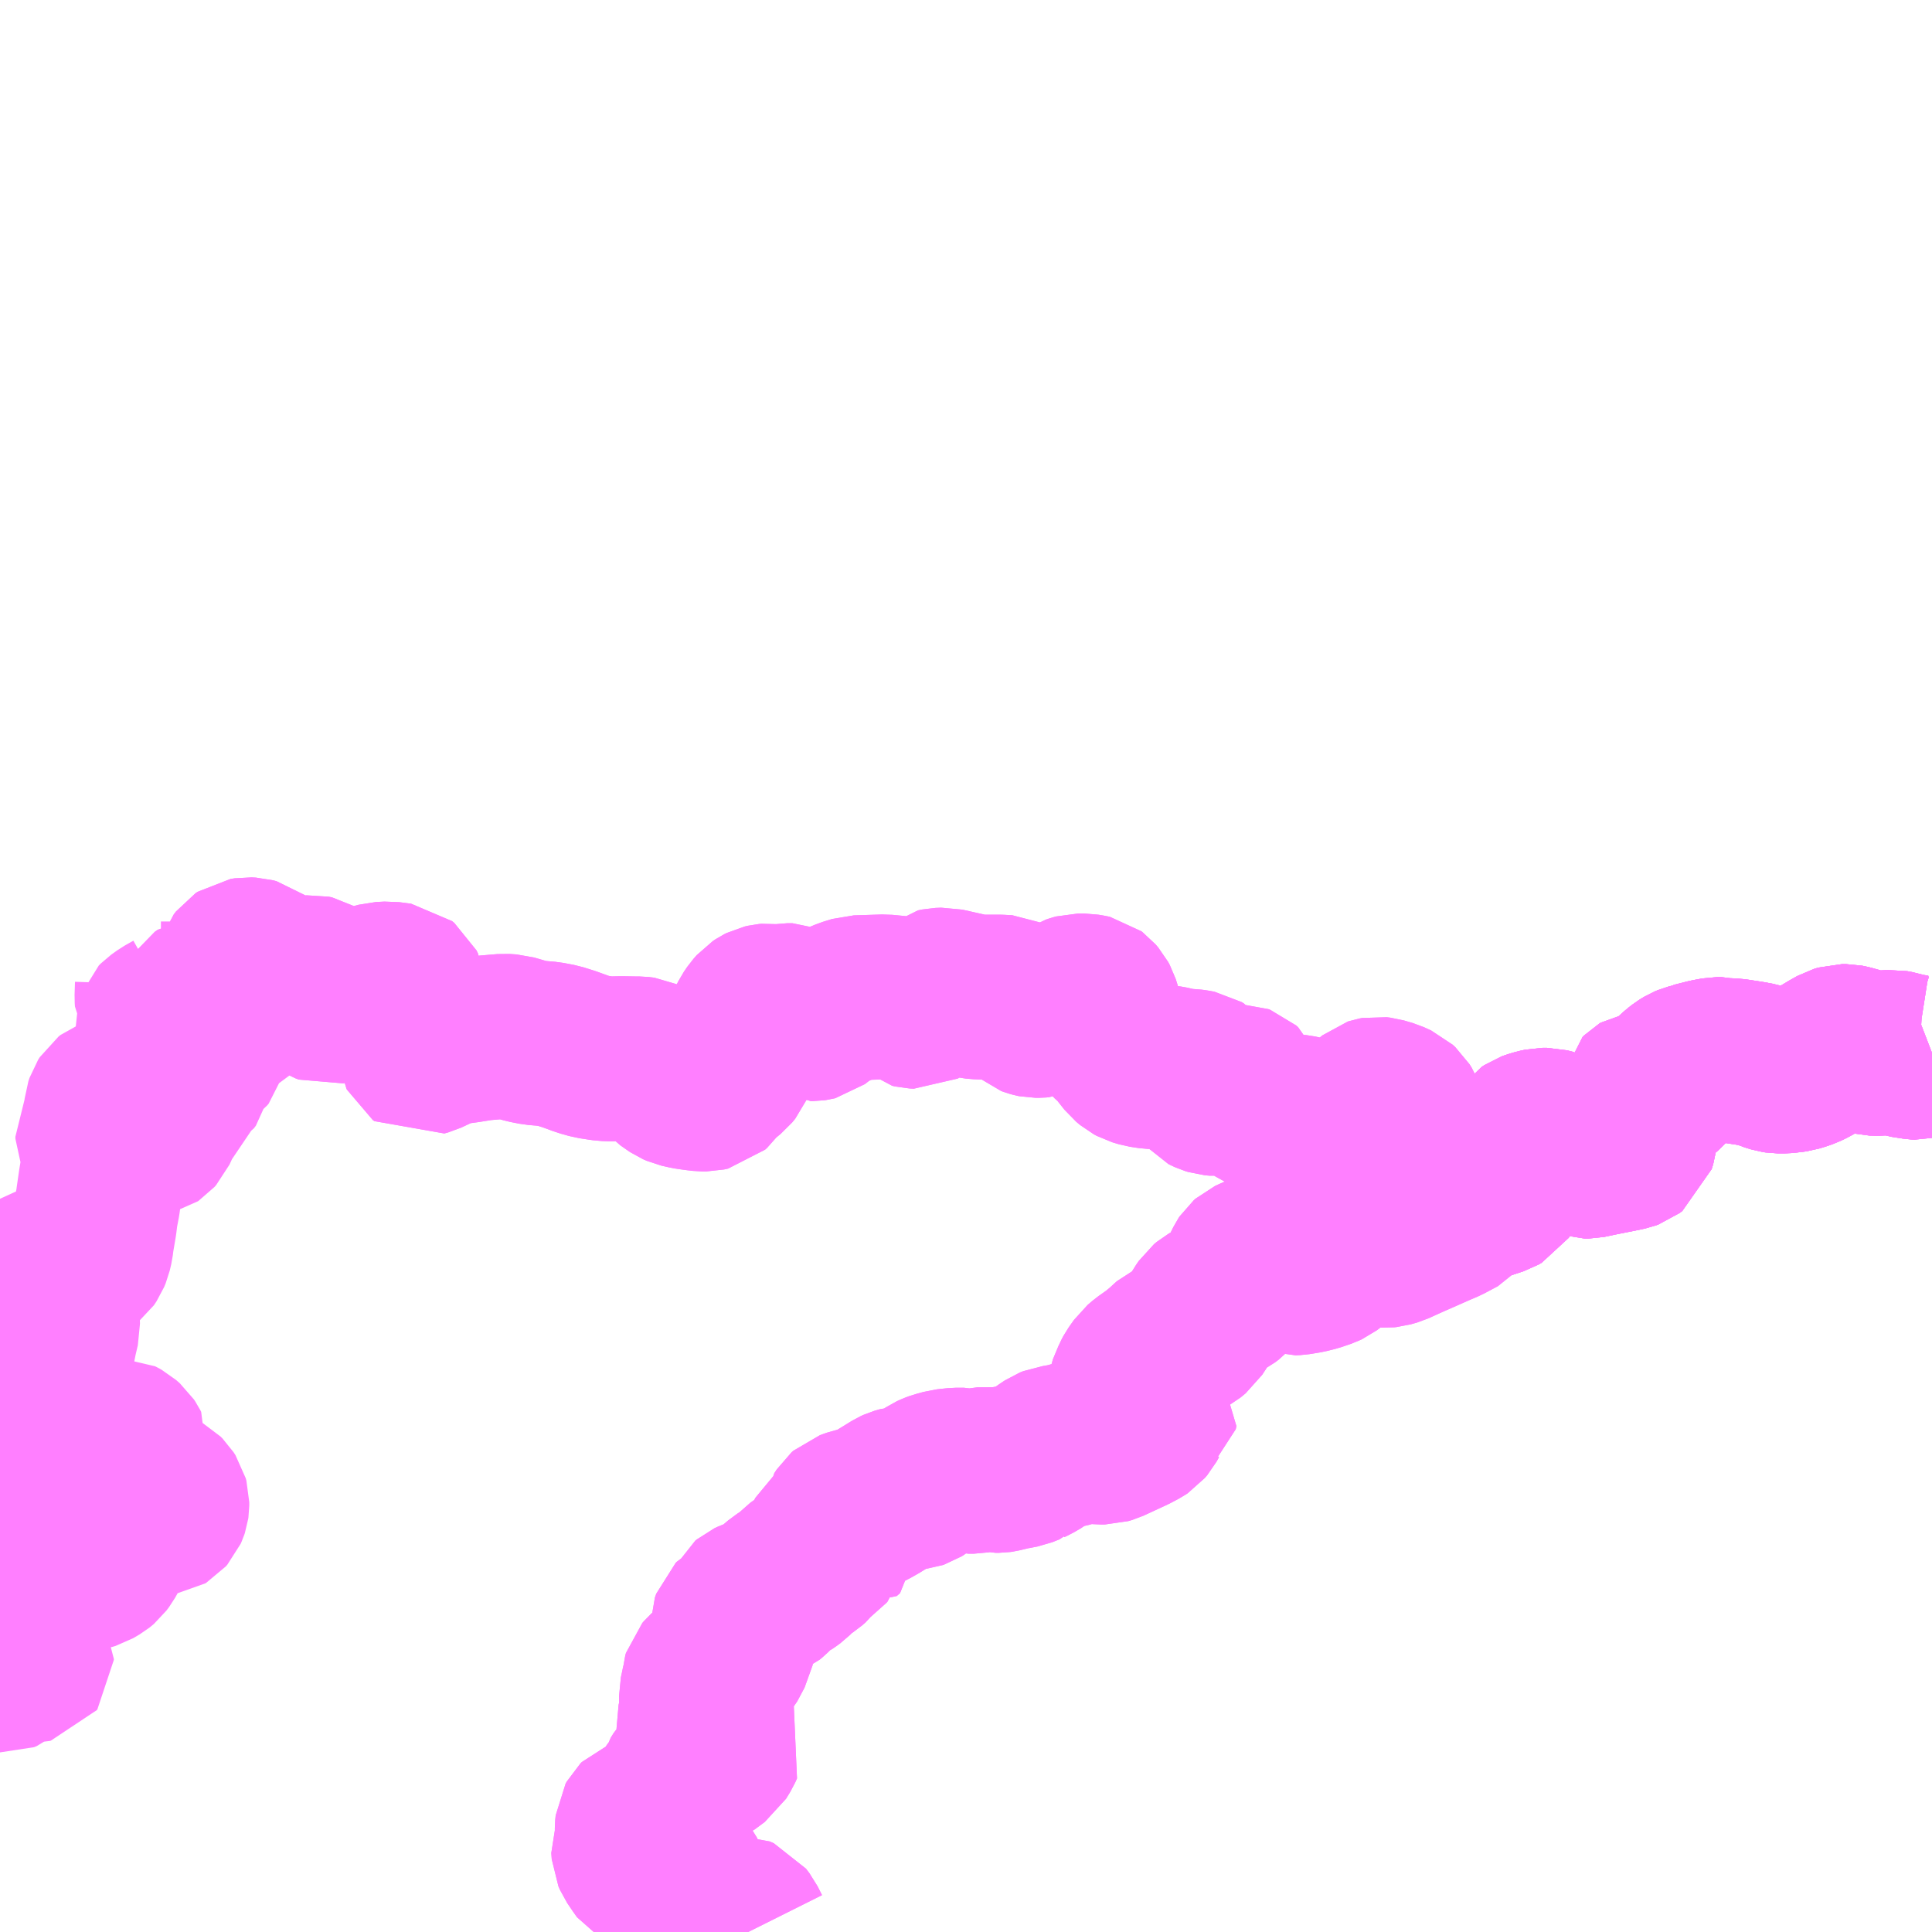 <?xml version="1.0" encoding="UTF-8"?>
<svg  xmlns="http://www.w3.org/2000/svg" xmlns:xlink="http://www.w3.org/1999/xlink" xmlns:go="http://purl.org/svgmap/profile" property="N07_001,N07_002,N07_003,N07_004,N07_005,N07_006,N07_007" viewBox="13877.93 -3506.836 8.789 8.789" go:dataArea="13877.9296875 -3506.8359375 8.7890625 8.7890625" >
<globalCoordinateSystem srsName="http://purl.org/crs/84" transform="matrix(100.0,0.0,0.0,-100.0,0.0,0.0)" />
<defs>
 <g id="p0" >
  <circle cx="0.0" cy="0.0" r="3" stroke="green" stroke-width="0.75" vector-effect="non-scaling-stroke" />
 </g>
</defs>
<g fill="none" fill-rule="evenodd" stroke="#FF00FF" stroke-width="0.75" opacity="0.5" vector-effect="non-scaling-stroke" stroke-linejoin="bevel" >
<path content="1,（株）中伊豆東海バス,戸田～三津（井田口経由）,1.0,1.0,1.0," xlink:title="1" d="M13877.93,-3499.235L13877.941,-3499.234L13877.953,-3499.239L13877.959,-3499.244L13877.963,-3499.247L13877.972,-3499.263L13877.972,-3499.264L13877.977,-3499.278L13877.982,-3499.28L13878.018,-3499.282L13878.03,-3499.28L13878.05,-3499.28L13878.058,-3499.28L13878.066,-3499.28L13878.07,-3499.281L13878.073,-3499.285L13878.073,-3499.289L13878.068,-3499.298L13878.033,-3499.336L13878.004,-3499.373L13877.998,-3499.384L13877.997,-3499.388L13877.997,-3499.395L13877.992,-3499.427L13877.99,-3499.431L13877.976,-3499.445L13877.961,-3499.463L13877.932,-3499.511L13877.93,-3499.515M13877.93,-3499.616L13877.94,-3499.625L13877.955,-3499.632L13877.976,-3499.637L13878.013,-3499.637L13878.046,-3499.632L13878.072,-3499.632L13878.082,-3499.636L13878.093,-3499.641L13878.098,-3499.645L13878.113,-3499.668L13878.123,-3499.68L13878.141,-3499.694L13878.156,-3499.703L13878.173,-3499.71L13878.187,-3499.713L13878.214,-3499.713L13878.252,-3499.707L13878.255,-3499.706L13878.292,-3499.701L13878.32,-3499.701L13878.333,-3499.703L13878.346,-3499.707L13878.375,-3499.724L13878.38,-3499.728L13878.387,-3499.734L13878.399,-3499.75L13878.409,-3499.768L13878.422,-3499.796L13878.431,-3499.809L13878.55,-3499.94L13878.56,-3499.949L13878.576,-3499.951L13878.656,-3499.952L13878.67,-3499.954L13878.675,-3499.957L13878.682,-3499.965L13878.686,-3499.974L13878.688,-3499.98L13878.689,-3499.987L13878.689,-3500.002L13878.686,-3500.013L13878.677,-3500.027L13878.668,-3500.036L13878.65,-3500.046L13878.632,-3500.053L13878.509,-3500.091L13878.483,-3500.101L13878.476,-3500.106L13878.474,-3500.106L13878.472,-3500.113L13878.469,-3500.129L13878.469,-3500.176L13878.472,-3500.186L13878.478,-3500.195L13878.5,-3500.219L13878.507,-3500.231L13878.51,-3500.245L13878.506,-3500.253L13878.5,-3500.262L13878.483,-3500.277L13878.474,-3500.282L13878.468,-3500.285L13878.45,-3500.285L13878.44,-3500.281L13878.426,-3500.273L13878.4,-3500.247L13878.312,-3500.154L13878.303,-3500.147L13878.293,-3500.141L13878.284,-3500.139L13878.261,-3500.139L13878.25,-3500.141L13878.208,-3500.156L13878.19,-3500.165L13878.17,-3500.179L13878.152,-3500.199L13878.138,-3500.218L13878.124,-3500.246L13878.116,-3500.277L13878.114,-3500.298L13878.114,-3500.33L13878.113,-3500.376L13878.112,-3500.386L13878.111,-3500.401L13878.088,-3500.488L13878.087,-3500.503L13878.091,-3500.513L13878.1,-3500.527L13878.121,-3500.553L13878.136,-3500.574L13878.141,-3500.586L13878.149,-3500.611L13878.17,-3500.7L13878.18,-3500.751L13878.192,-3500.802L13878.191,-3500.832L13878.189,-3500.84L13878.183,-3500.852L13878.169,-3500.865L13878.157,-3500.87L13878.148,-3500.873L13878.06,-3500.876L13878.055,-3500.876L13878.046,-3500.878L13878.024,-3500.891L13878.017,-3500.899L13878.015,-3500.913L13878.016,-3500.923L13878.022,-3500.938L13878.039,-3500.967L13878.087,-3501.04L13878.095,-3501.05L13878.105,-3501.057L13878.117,-3501.06L13878.213,-3501.065L13878.221,-3501.066L13878.242,-3501.07L13878.261,-3501.074L13878.279,-3501.081L13878.301,-3501.093L13878.318,-3501.106L13878.33,-3501.124L13878.337,-3501.141L13878.344,-3501.171L13878.347,-3501.196L13878.36,-3501.273L13878.365,-3501.314L13878.375,-3501.366L13878.378,-3501.388L13878.388,-3501.457L13878.396,-3501.506L13878.41,-3501.588L13878.41,-3501.602L13878.403,-3501.615L13878.386,-3501.635L13878.38,-3501.645L13878.375,-3501.656L13878.375,-3501.665L13878.385,-3501.684L13878.403,-3501.707L13878.407,-3501.718L13878.411,-3501.761L13878.415,-3501.799L13878.42,-3501.814L13878.427,-3501.825L13878.436,-3501.832L13878.444,-3501.835L13878.453,-3501.834L13878.488,-3501.832L13878.509,-3501.828L13878.514,-3501.824L13878.52,-3501.817L13878.525,-3501.785L13878.529,-3501.732L13878.536,-3501.708L13878.541,-3501.699L13878.551,-3501.689L13878.559,-3501.686L13878.57,-3501.684L13878.592,-3501.681L13878.61,-3501.68L13878.622,-3501.683L13878.625,-3501.685L13878.633,-3501.694L13878.644,-3501.718L13878.655,-3501.747L13878.659,-3501.756L13878.666,-3501.767L13878.669,-3501.77L13878.689,-3501.781L13878.708,-3501.795L13878.713,-3501.799L13878.716,-3501.809L13878.716,-3501.842L13878.713,-3501.876L13878.716,-3501.89L13878.72,-3501.896L13878.732,-3501.901L13878.759,-3501.913L13878.785,-3501.928L13878.794,-3501.94L13878.798,-3501.959L13878.799,-3502.014L13878.8,-3502.018L13878.804,-3502.025L13878.816,-3502.035L13878.828,-3502.039L13878.837,-3502.042L13878.85,-3502.046L13878.858,-3502.05L13878.863,-3502.054L13878.87,-3502.062L13878.872,-3502.071L13878.87,-3502.103L13878.872,-3502.115L13878.878,-3502.129L13878.9,-3502.162L13878.911,-3502.177L13878.928,-3502.19L13878.954,-3502.2L13878.964,-3502.203L13878.998,-3502.222L13879.023,-3502.246L13879.046,-3502.266L13879.049,-3502.272L13879.049,-3502.281L13879.046,-3502.286L13879.043,-3502.289L13879.038,-3502.292L13879.032,-3502.291L13879.026,-3502.289L13879.015,-3502.281L13878.968,-3502.242L13878.956,-3502.236L13878.94,-3502.236L13878.917,-3502.238L13878.902,-3502.237L13878.891,-3502.233L13878.878,-3502.221L13878.87,-3502.208L13878.865,-3502.203L13878.857,-3502.199L13878.833,-3502.188L13878.821,-3502.179L13878.799,-3502.141L13878.792,-3502.134L13878.785,-3502.13L13878.773,-3502.124L13878.759,-3502.12L13878.736,-3502.109L13878.724,-3502.095L13878.713,-3502.078L13878.704,-3502.072L13878.697,-3502.069L13878.691,-3502.069L13878.685,-3502.071L13878.681,-3502.077L13878.686,-3502.098L13878.689,-3502.103L13878.707,-3502.123L13878.756,-3502.166L13878.785,-3502.196L13878.802,-3502.217L13878.81,-3502.233L13878.816,-3502.241L13878.833,-3502.266L13878.848,-3502.289L13878.861,-3502.298L13878.874,-3502.299L13878.897,-3502.303L13878.918,-3502.315L13878.951,-3502.345L13879.008,-3502.418L13879.018,-3502.448L13879.028,-3502.461L13879.037,-3502.467L13879.056,-3502.47L13879.076,-3502.469L13879.091,-3502.465L13879.125,-3502.439L13879.143,-3502.423L13879.169,-3502.407L13879.198,-3502.392L13879.227,-3502.386L13879.267,-3502.381L13879.3,-3502.383L13879.324,-3502.387L13879.352,-3502.389L13879.367,-3502.386L13879.375,-3502.381L13879.386,-3502.371L13879.397,-3502.357L13879.399,-3502.335L13879.397,-3502.318L13879.397,-3502.297L13879.397,-3502.29L13879.398,-3502.288L13879.4,-3502.285L13879.405,-3502.282L13879.421,-3502.276L13879.442,-3502.28L13879.482,-3502.294L13879.548,-3502.325L13879.6,-3502.342L13879.659,-3502.358L13879.698,-3502.36L13879.752,-3502.353L13879.762,-3502.345L13879.769,-3502.331L13879.769,-3502.301L13879.764,-3502.269L13879.761,-3502.245L13879.768,-3502.226L13879.8,-3502.212L13879.845,-3502.205L13879.859,-3502.194L13879.867,-3502.18L13879.866,-3502.136L13879.854,-3502.105L13879.849,-3502.09L13879.844,-3502.077L13879.841,-3502.058L13879.842,-3502.05L13879.844,-3502.046L13879.851,-3502.041L13879.869,-3502.046L13879.912,-3502.066L13879.95,-3502.085L13879.983,-3502.093L13880.056,-3502.103L13880.118,-3502.113L13880.224,-3502.122L13880.255,-3502.12L13880.324,-3502.1L13880.365,-3502.092L13880.424,-3502.087L13880.471,-3502.078L13880.519,-3502.063L13880.563,-3502.047L13880.578,-3502.041L13880.593,-3502.037L13880.621,-3502.029L13880.641,-3502.026L13880.66,-3502.023L13880.681,-3502.02L13880.709,-3502.019L13880.756,-3502.02L13880.817,-3502.019L13880.837,-3502.019L13880.862,-3502.016L13880.889,-3502.003L13880.896,-3501.999L13880.925,-3501.975L13880.957,-3501.944L13880.967,-3501.933L13880.997,-3501.912L13881.006,-3501.906L13881.022,-3501.899L13881.057,-3501.891L13881.077,-3501.888L13881.099,-3501.885L13881.125,-3501.882L13881.143,-3501.882L13881.161,-3501.886L13881.17,-3501.894L13881.186,-3501.917L13881.196,-3501.929L13881.244,-3501.968L13881.258,-3501.985L13881.265,-3502.002L13881.264,-3502.012L13881.264,-3502.043L13881.271,-3502.065L13881.276,-3502.076L13881.289,-3502.093L13881.3,-3502.104L13881.316,-3502.115L13881.329,-3502.13L13881.334,-3502.144L13881.339,-3502.161L13881.34,-3502.172L13881.343,-3502.188L13881.351,-3502.204L13881.366,-3502.226L13881.381,-3502.243L13881.393,-3502.251L13881.403,-3502.256L13881.416,-3502.259L13881.427,-3502.26L13881.456,-3502.256L13881.48,-3502.256L13881.511,-3502.261L13881.535,-3502.261L13881.549,-3502.255L13881.595,-3502.217L13881.611,-3502.206L13881.615,-3502.204L13881.618,-3502.202L13881.628,-3502.202L13881.635,-3502.203L13881.639,-3502.204L13881.643,-3502.207L13881.676,-3502.233L13881.707,-3502.252L13881.784,-3502.284L13881.826,-3502.297L13881.954,-3502.301L13882.026,-3502.294L13882.045,-3502.288L13882.073,-3502.262L13882.086,-3502.259L13882.106,-3502.258L13882.126,-3502.269L13882.143,-3502.28L13882.162,-3502.311L13882.18,-3502.327L13882.2,-3502.331L13882.226,-3502.332L13882.355,-3502.303L13882.391,-3502.3L13882.477,-3502.3L13882.515,-3502.298L13882.566,-3502.273L13882.587,-3502.254L13882.609,-3502.23L13882.616,-3502.224L13882.624,-3502.221L13882.635,-3502.218L13882.64,-3502.217L13882.657,-3502.217L13882.669,-3502.218L13882.674,-3502.22L13882.687,-3502.224L13882.714,-3502.238L13882.807,-3502.297L13882.822,-3502.302L13882.833,-3502.305L13882.835,-3502.305L13882.865,-3502.305L13882.889,-3502.301L13882.898,-3502.299L13882.902,-3502.296L13882.914,-3502.282L13882.921,-3502.269L13882.929,-3502.244L13882.934,-3502.222L13882.942,-3502.19L13882.945,-3502.185L13882.952,-3502.17L13882.962,-3502.145L13882.97,-3502.13L13882.98,-3502.117L13883.015,-3502.085L13883.027,-3502.072L13883.039,-3502.055L13883.066,-3502.021L13883.084,-3502.006L13883.097,-3501.999L13883.127,-3501.99L13883.166,-3501.984L13883.194,-3501.983L13883.236,-3501.979L13883.264,-3501.974L13883.293,-3501.966L13883.311,-3501.963L13883.348,-3501.962L13883.364,-3501.96L13883.385,-3501.956L13883.395,-3501.95L13883.398,-3501.946L13883.404,-3501.933L13883.404,-3501.895L13883.408,-3501.882L13883.413,-3501.876L13883.421,-3501.872L13883.432,-3501.867L13883.445,-3501.863L13883.467,-3501.861L13883.486,-3501.863L13883.514,-3501.871L13883.542,-3501.883L13883.562,-3501.894L13883.569,-3501.894L13883.577,-3501.891L13883.586,-3501.883L13883.592,-3501.868L13883.595,-3501.859L13883.601,-3501.851L13883.625,-3501.827L13883.654,-3501.805L13883.67,-3501.794L13883.684,-3501.788L13883.731,-3501.773L13883.75,-3501.767L13883.774,-3501.761L13883.816,-3501.756L13883.835,-3501.754L13883.863,-3501.748L13883.884,-3501.744L13883.919,-3501.731L13883.95,-3501.724L13883.964,-3501.721L13883.996,-3501.721L13884.013,-3501.724L13884.031,-3501.729L13884.059,-3501.742L13884.092,-3501.765L13884.12,-3501.785L13884.17,-3501.825L13884.18,-3501.833L13884.183,-3501.834L13884.194,-3501.836L13884.211,-3501.834L13884.252,-3501.822L13884.285,-3501.807L13884.297,-3501.796L13884.307,-3501.78L13884.312,-3501.767L13884.319,-3501.741L13884.327,-3501.707L13884.328,-3501.698L13884.329,-3501.69L13884.333,-3501.664L13884.342,-3501.63L13884.346,-3501.615L13884.35,-3501.607L13884.359,-3501.588L13884.376,-3501.559L13884.388,-3501.541L13884.397,-3501.525L13884.404,-3501.51L13884.411,-3501.493L13884.414,-3501.479L13884.417,-3501.466L13884.419,-3501.442L13884.422,-3501.427L13884.422,-3501.42L13884.428,-3501.418L13884.432,-3501.417L13884.452,-3501.414L13884.491,-3501.405L13884.511,-3501.4L13884.525,-3501.394L13884.541,-3501.387L13884.56,-3501.38L13884.583,-3501.37L13884.597,-3501.369L13884.616,-3501.369L13884.62,-3501.369L13884.628,-3501.371L13884.743,-3501.409L13884.757,-3501.417L13884.77,-3501.436L13884.781,-3501.476L13884.795,-3501.523L13884.801,-3501.561L13884.801,-3501.578L13884.802,-3501.586L13884.809,-3501.594L13884.819,-3501.602L13884.851,-3501.636L13884.866,-3501.653L13884.878,-3501.67L13884.89,-3501.678L13884.901,-3501.682L13884.914,-3501.686L13884.924,-3501.689L13884.947,-3501.694L13884.968,-3501.694L13884.992,-3501.688L13885.014,-3501.677L13885.04,-3501.66L13885.052,-3501.651L13885.075,-3501.635L13885.114,-3501.6L13885.134,-3501.582L13885.14,-3501.577L13885.143,-3501.576L13885.146,-3501.576L13885.15,-3501.576L13885.207,-3501.588L13885.257,-3501.598L13885.278,-3501.602L13885.312,-3501.609L13885.335,-3501.614L13885.346,-3501.618L13885.358,-3501.627L13885.365,-3501.65L13885.367,-3501.666L13885.37,-3501.693L13885.371,-3501.758L13885.375,-3501.774L13885.389,-3501.802L13885.393,-3501.841L13885.395,-3501.854L13885.4,-3501.859L13885.405,-3501.862L13885.471,-3501.872L13885.487,-3501.877L13885.496,-3501.882L13885.507,-3501.891L13885.541,-3501.931L13885.567,-3501.955L13885.585,-3501.969L13885.593,-3501.974L13885.603,-3501.98L13885.615,-3501.985L13885.634,-3501.99L13885.636,-3501.992L13885.644,-3501.994L13885.699,-3502.008L13885.742,-3502.016L13885.76,-3502.016L13885.764,-3502.015L13885.766,-3502.012L13885.816,-3502.01L13885.888,-3501.999L13885.926,-3501.992L13885.965,-3501.98L13885.973,-3501.976L13885.983,-3501.973L13886.006,-3501.966L13886.019,-3501.964L13886.047,-3501.964L13886.057,-3501.965L13886.073,-3501.967L13886.076,-3501.967L13886.097,-3501.97L13886.123,-3501.978L13886.143,-3501.985L13886.168,-3501.997L13886.258,-3502.051L13886.29,-3502.069L13886.31,-3502.075L13886.319,-3502.075L13886.328,-3502.075L13886.343,-3502.072L13886.393,-3502.058L13886.407,-3502.053L13886.436,-3502.047L13886.444,-3502.045L13886.484,-3502.044L13886.508,-3502.047L13886.539,-3502.049L13886.561,-3502.045L13886.593,-3502.035L13886.644,-3502.027L13886.661,-3502.026L13886.68,-3502.031L13886.719,-3502.046"/>
<path content="1,（株）中伊豆東海バス,戸田～三津（真城峠経由）,1.5,1.5,1.5," xlink:title="1" d="M13881.334,-3498.047L13881.314,-3498.087L13881.298,-3498.108L13881.28,-3498.116L13881.261,-3498.115L13881.244,-3498.106L13881.228,-3498.092L13881.182,-3498.058L13881.173,-3498.053L13881.155,-3498.056L13881.127,-3498.064L13881.039,-3498.092L13881.021,-3498.1L13881.013,-3498.108L13881.012,-3498.109L13881.009,-3498.119L13881.01,-3498.139L13881.014,-3498.172L13881.015,-3498.228L13881.025,-3498.264L13881.038,-3498.296L13881.039,-3498.306L13881.033,-3498.319L13881.025,-3498.329L13881.013,-3498.337L13880.993,-3498.348L13880.984,-3498.351L13880.969,-3498.352L13880.953,-3498.346L13880.912,-3498.325L13880.888,-3498.32L13880.874,-3498.324L13880.861,-3498.331L13880.844,-3498.355L13880.821,-3498.389L13880.814,-3498.405L13880.812,-3498.433L13880.816,-3498.443L13880.818,-3498.446L13880.829,-3498.471L13880.829,-3498.52L13880.831,-3498.54L13880.836,-3498.549L13880.842,-3498.555L13880.85,-3498.558L13880.859,-3498.559L13880.869,-3498.557L13880.88,-3498.552L13880.892,-3498.55L13880.902,-3498.55L13880.912,-3498.55L13880.92,-3498.554L13880.925,-3498.562L13880.945,-3498.611L13880.958,-3498.632L13880.984,-3498.661L13880.994,-3498.674L13881.007,-3498.696L13881.014,-3498.708L13881.023,-3498.726L13881.026,-3498.729L13881.027,-3498.733L13881.04,-3498.754L13881.05,-3498.765L13881.064,-3498.776L13881.072,-3498.781L13881.099,-3498.796L13881.103,-3498.798L13881.14,-3498.815L13881.186,-3498.849L13881.205,-3498.88L13881.213,-3498.898L13881.208,-3498.907L13881.202,-3498.912L13881.195,-3498.913L13881.185,-3498.914L13881.178,-3498.906L13881.171,-3498.895L13881.149,-3498.856L13881.134,-3498.847L13881.115,-3498.846L13881.106,-3498.855L13881.105,-3498.865L13881.11,-3498.872L13881.138,-3498.899L13881.144,-3498.921L13881.138,-3498.945L13881.11,-3498.977L13881.109,-3498.994L13881.114,-3499.015L13881.121,-3499.044L13881.122,-3499.075L13881.121,-3499.126L13881.126,-3499.149L13881.133,-3499.183L13881.134,-3499.199L13881.137,-3499.209L13881.143,-3499.216L13881.152,-3499.224L13881.194,-3499.253L13881.22,-3499.266L13881.226,-3499.273L13881.259,-3499.335L13881.267,-3499.374L13881.269,-3499.382L13881.263,-3499.437L13881.263,-3499.444L13881.269,-3499.461L13881.274,-3499.466L13881.285,-3499.472L13881.306,-3499.481L13881.312,-3499.484L13881.321,-3499.495L13881.326,-3499.51L13881.327,-3499.527L13881.333,-3499.539L13881.339,-3499.544L13881.354,-3499.551L13881.403,-3499.568L13881.421,-3499.576L13881.432,-3499.585L13881.452,-3499.605L13881.486,-3499.634L13881.497,-3499.641L13881.507,-3499.646L13881.516,-3499.652L13881.531,-3499.663L13881.539,-3499.671L13881.559,-3499.693L13881.579,-3499.707L13881.605,-3499.724L13881.621,-3499.738L13881.635,-3499.757L13881.643,-3499.764L13881.675,-3499.785L13881.68,-3499.791L13881.689,-3499.83L13881.698,-3499.847L13881.713,-3499.859L13881.726,-3499.863L13881.748,-3499.864L13881.764,-3499.859L13881.779,-3499.872L13881.778,-3499.883L13881.769,-3499.903L13881.766,-3499.914L13881.767,-3499.93L13881.778,-3499.947L13881.786,-3499.954L13881.817,-3499.965L13881.836,-3499.969L13881.87,-3499.976L13881.889,-3499.985L13881.919,-3500.002L13881.968,-3500.032L13882.002,-3500.053L13882.013,-3500.058L13882.037,-3500.065L13882.053,-3500.066L13882.092,-3500.071L13882.1,-3500.072L13882.106,-3500.074L13882.114,-3500.079L13882.134,-3500.095L13882.155,-3500.113L13882.167,-3500.121L13882.18,-3500.127L13882.196,-3500.133L13882.212,-3500.137L13882.233,-3500.143L13882.28,-3500.148L13882.314,-3500.148L13882.336,-3500.143L13882.36,-3500.143L13882.387,-3500.148L13882.425,-3500.153L13882.442,-3500.151L13882.459,-3500.147L13882.474,-3500.147L13882.481,-3500.148L13882.535,-3500.161L13882.543,-3500.162L13882.579,-3500.169L13882.612,-3500.182L13882.613,-3500.183L13882.628,-3500.19L13882.659,-3500.208L13882.682,-3500.226L13882.709,-3500.244L13882.724,-3500.25L13882.739,-3500.252L13882.782,-3500.26L13882.814,-3500.269L13882.845,-3500.277L13882.859,-3500.279L13882.9,-3500.279L13882.935,-3500.276L13882.957,-3500.276L13882.974,-3500.281L13883.08,-3500.33L13883.116,-3500.349L13883.125,-3500.355L13883.136,-3500.368L13883.147,-3500.388L13883.17,-3500.402L13883.185,-3500.413L13883.188,-3500.427L13883.18,-3500.435L13883.164,-3500.438L13883.146,-3500.435L13883.118,-3500.428L13883.103,-3500.427L13883.089,-3500.432L13883.068,-3500.445L13883.059,-3500.461L13883.066,-3500.508L13883.091,-3500.568L13883.098,-3500.581L13883.122,-3500.615L13883.143,-3500.633L13883.191,-3500.667L13883.227,-3500.697L13883.252,-3500.72L13883.262,-3500.729L13883.271,-3500.733L13883.335,-3500.768L13883.358,-3500.787L13883.377,-3500.816L13883.407,-3500.869L13883.42,-3500.888L13883.432,-3500.898L13883.467,-3500.918L13883.505,-3500.938L13883.521,-3500.95L13883.534,-3500.964L13883.538,-3500.969L13883.542,-3500.974L13883.573,-3501.026L13883.579,-3501.037L13883.604,-3501.088L13883.608,-3501.094L13883.616,-3501.101L13883.631,-3501.108L13883.647,-3501.115L13883.66,-3501.119L13883.715,-3501.128L13883.749,-3501.131L13883.779,-3501.13L13883.79,-3501.128L13883.797,-3501.12L13883.8,-3501.103L13883.799,-3501.093L13883.792,-3501.074L13883.791,-3501.062L13883.793,-3501.058L13883.796,-3501.053L13883.8,-3501.047L13883.806,-3501.045L13883.827,-3501.046L13883.846,-3501.049L13883.876,-3501.054L13883.912,-3501.063L13883.953,-3501.077L13883.968,-3501.084L13883.98,-3501.093L13884.015,-3501.123L13884.024,-3501.128L13884.051,-3501.141L13884.057,-3501.143L13884.078,-3501.151L13884.104,-3501.16L13884.146,-3501.172L13884.163,-3501.177L13884.176,-3501.177L13884.182,-3501.174L13884.235,-3501.171L13884.245,-3501.172L13884.273,-3501.18L13884.308,-3501.196L13884.348,-3501.214L13884.387,-3501.231L13884.466,-3501.266L13884.506,-3501.283L13884.568,-3501.316L13884.603,-3501.357L13884.616,-3501.369L13884.62,-3501.369L13884.628,-3501.371L13884.743,-3501.409L13884.757,-3501.417L13884.77,-3501.436L13884.781,-3501.476L13884.795,-3501.523L13884.801,-3501.561L13884.801,-3501.578L13884.802,-3501.586L13884.809,-3501.594L13884.819,-3501.602L13884.851,-3501.636L13884.866,-3501.653L13884.878,-3501.67L13884.89,-3501.678L13884.901,-3501.682L13884.914,-3501.686L13884.924,-3501.689L13884.947,-3501.694L13884.968,-3501.694L13884.992,-3501.688L13885.014,-3501.677L13885.04,-3501.66L13885.052,-3501.651L13885.075,-3501.635L13885.114,-3501.6L13885.134,-3501.582L13885.14,-3501.577L13885.143,-3501.576L13885.146,-3501.576L13885.15,-3501.576L13885.207,-3501.588L13885.257,-3501.598L13885.278,-3501.602L13885.312,-3501.609L13885.335,-3501.614L13885.346,-3501.618L13885.358,-3501.627L13885.365,-3501.65L13885.367,-3501.666L13885.37,-3501.693L13885.371,-3501.758L13885.375,-3501.774L13885.389,-3501.802L13885.393,-3501.841L13885.395,-3501.854L13885.4,-3501.859L13885.405,-3501.862L13885.471,-3501.872L13885.487,-3501.877L13885.496,-3501.882L13885.507,-3501.891L13885.541,-3501.931L13885.567,-3501.955L13885.585,-3501.969L13885.593,-3501.974L13885.603,-3501.98L13885.615,-3501.985L13885.634,-3501.99L13885.636,-3501.992L13885.644,-3501.994L13885.699,-3502.008L13885.742,-3502.016L13885.76,-3502.016L13885.764,-3502.015L13885.766,-3502.012L13885.816,-3502.01L13885.888,-3501.999L13885.926,-3501.992L13885.965,-3501.98L13885.973,-3501.976L13885.983,-3501.973L13886.006,-3501.966L13886.019,-3501.964L13886.047,-3501.964L13886.057,-3501.965L13886.073,-3501.967L13886.076,-3501.967L13886.097,-3501.97L13886.123,-3501.978L13886.143,-3501.985L13886.168,-3501.997L13886.258,-3502.051L13886.29,-3502.069L13886.31,-3502.075L13886.319,-3502.075L13886.328,-3502.075L13886.343,-3502.072L13886.393,-3502.058L13886.407,-3502.053L13886.436,-3502.047L13886.444,-3502.045L13886.484,-3502.044L13886.508,-3502.047L13886.539,-3502.049L13886.561,-3502.045L13886.593,-3502.035L13886.644,-3502.027L13886.661,-3502.026L13886.68,-3502.031L13886.719,-3502.046"/>
<path content="1,（株）沼津登山東海バス,沼津～大瀬岬,2.0,2.0,2.0," xlink:title="1" d="M13878.646,-3502.357L13878.644,-3502.298L13878.645,-3502.284L13878.651,-3502.274L13878.656,-3502.271L13878.662,-3502.269L13878.701,-3502.269L13878.722,-3502.267L13878.732,-3502.264L13878.738,-3502.258L13878.739,-3502.251L13878.734,-3502.242L13878.721,-3502.23L13878.682,-3502.208L13878.654,-3502.188L13878.645,-3502.179L13878.644,-3502.176L13878.645,-3502.167L13878.647,-3502.162L13878.652,-3502.158L13878.663,-3502.155L13878.674,-3502.155L13878.686,-3502.161L13878.744,-3502.193L13878.759,-3502.203L13878.779,-3502.215L13878.791,-3502.221L13878.81,-3502.233L13878.816,-3502.241L13878.833,-3502.266L13878.848,-3502.289L13878.861,-3502.298L13878.874,-3502.299L13878.897,-3502.303L13878.918,-3502.315L13878.951,-3502.345L13879.008,-3502.418L13879.018,-3502.448L13879.028,-3502.461L13879.037,-3502.467L13879.056,-3502.47L13879.076,-3502.469L13879.091,-3502.465L13879.125,-3502.439L13879.143,-3502.423L13879.169,-3502.407L13879.198,-3502.392L13879.227,-3502.386L13879.267,-3502.381L13879.3,-3502.383L13879.324,-3502.387L13879.352,-3502.389L13879.367,-3502.386L13879.375,-3502.381L13879.386,-3502.371L13879.397,-3502.357L13879.399,-3502.335L13879.397,-3502.318L13879.397,-3502.297L13879.397,-3502.29L13879.398,-3502.288L13879.4,-3502.285L13879.405,-3502.282L13879.421,-3502.276L13879.442,-3502.28L13879.482,-3502.294L13879.548,-3502.325L13879.6,-3502.342L13879.659,-3502.358L13879.698,-3502.36L13879.752,-3502.353L13879.762,-3502.345L13879.769,-3502.331L13879.769,-3502.301L13879.764,-3502.269L13879.761,-3502.245L13879.768,-3502.226L13879.8,-3502.212L13879.845,-3502.205L13879.859,-3502.194L13879.867,-3502.18L13879.866,-3502.136L13879.854,-3502.105L13879.849,-3502.09L13879.844,-3502.077L13879.841,-3502.058L13879.842,-3502.05L13879.844,-3502.046L13879.851,-3502.041L13879.869,-3502.046L13879.912,-3502.066L13879.95,-3502.085L13879.983,-3502.093L13880.056,-3502.103L13880.118,-3502.113L13880.224,-3502.122L13880.255,-3502.12L13880.324,-3502.1L13880.365,-3502.092L13880.424,-3502.087L13880.471,-3502.078L13880.519,-3502.063L13880.563,-3502.047L13880.578,-3502.041L13880.593,-3502.037L13880.621,-3502.029L13880.641,-3502.026L13880.66,-3502.023L13880.681,-3502.02L13880.709,-3502.019L13880.756,-3502.02L13880.817,-3502.019L13880.837,-3502.019L13880.862,-3502.016L13880.889,-3502.003L13880.896,-3501.999L13880.925,-3501.975L13880.957,-3501.944L13880.967,-3501.933L13880.997,-3501.912L13881.006,-3501.906L13881.022,-3501.899L13881.057,-3501.891L13881.077,-3501.888L13881.099,-3501.885L13881.125,-3501.882L13881.143,-3501.882L13881.161,-3501.886L13881.17,-3501.894L13881.186,-3501.917L13881.196,-3501.929L13881.244,-3501.968L13881.258,-3501.985L13881.265,-3502.002L13881.264,-3502.012L13881.264,-3502.043L13881.271,-3502.065L13881.276,-3502.076L13881.289,-3502.093L13881.3,-3502.104L13881.316,-3502.115L13881.329,-3502.13L13881.334,-3502.144L13881.339,-3502.161L13881.34,-3502.172L13881.343,-3502.188L13881.351,-3502.204L13881.366,-3502.226L13881.381,-3502.243L13881.393,-3502.251L13881.403,-3502.256L13881.416,-3502.259L13881.427,-3502.26L13881.456,-3502.256L13881.48,-3502.256L13881.511,-3502.261L13881.535,-3502.261L13881.549,-3502.255L13881.595,-3502.217L13881.611,-3502.206L13881.615,-3502.204L13881.618,-3502.202L13881.628,-3502.202L13881.635,-3502.203L13881.639,-3502.204L13881.643,-3502.207L13881.676,-3502.233L13881.707,-3502.252L13881.784,-3502.284L13881.826,-3502.297L13881.954,-3502.301L13882.026,-3502.294L13882.045,-3502.288L13882.073,-3502.262L13882.086,-3502.259L13882.106,-3502.258L13882.126,-3502.269L13882.143,-3502.28L13882.162,-3502.311L13882.18,-3502.327L13882.2,-3502.331L13882.226,-3502.332L13882.355,-3502.303L13882.391,-3502.3L13882.477,-3502.3L13882.515,-3502.298L13882.566,-3502.273L13882.587,-3502.254L13882.609,-3502.23L13882.616,-3502.224L13882.624,-3502.221L13882.635,-3502.218L13882.64,-3502.217L13882.657,-3502.217L13882.669,-3502.218L13882.674,-3502.22L13882.687,-3502.224L13882.714,-3502.238L13882.807,-3502.297L13882.822,-3502.302L13882.833,-3502.305L13882.835,-3502.305L13882.865,-3502.305L13882.889,-3502.301L13882.898,-3502.299L13882.902,-3502.296L13882.914,-3502.282L13882.921,-3502.269L13882.929,-3502.244L13882.934,-3502.222L13882.942,-3502.19L13882.945,-3502.185L13882.952,-3502.17L13882.962,-3502.145L13882.97,-3502.13L13882.98,-3502.117L13883.015,-3502.085L13883.027,-3502.072L13883.039,-3502.055L13883.066,-3502.021L13883.084,-3502.006L13883.097,-3501.999L13883.127,-3501.99L13883.166,-3501.984L13883.194,-3501.983L13883.236,-3501.979L13883.264,-3501.974L13883.293,-3501.966L13883.311,-3501.963L13883.348,-3501.962L13883.364,-3501.96L13883.385,-3501.956L13883.395,-3501.95L13883.398,-3501.946L13883.404,-3501.933L13883.404,-3501.895L13883.408,-3501.882L13883.413,-3501.876L13883.421,-3501.872L13883.432,-3501.867L13883.445,-3501.863L13883.467,-3501.861L13883.486,-3501.863L13883.514,-3501.871L13883.542,-3501.883L13883.562,-3501.894L13883.569,-3501.894L13883.577,-3501.891L13883.586,-3501.883L13883.592,-3501.868L13883.595,-3501.859L13883.601,-3501.851L13883.625,-3501.827L13883.654,-3501.805L13883.67,-3501.794L13883.684,-3501.788L13883.731,-3501.773L13883.75,-3501.767L13883.774,-3501.761L13883.816,-3501.756L13883.835,-3501.754L13883.863,-3501.748L13883.884,-3501.744L13883.919,-3501.731L13883.95,-3501.724L13883.964,-3501.721L13883.996,-3501.721L13884.013,-3501.724L13884.031,-3501.729L13884.059,-3501.742L13884.092,-3501.765L13884.12,-3501.785L13884.17,-3501.825L13884.18,-3501.833L13884.183,-3501.834L13884.194,-3501.836L13884.211,-3501.834L13884.252,-3501.822L13884.285,-3501.807L13884.297,-3501.796L13884.307,-3501.78L13884.312,-3501.767L13884.319,-3501.741L13884.327,-3501.707L13884.328,-3501.698L13884.329,-3501.69L13884.333,-3501.664L13884.342,-3501.63L13884.346,-3501.615L13884.35,-3501.607L13884.359,-3501.588L13884.376,-3501.559L13884.388,-3501.541L13884.397,-3501.525L13884.404,-3501.51L13884.411,-3501.493L13884.414,-3501.479L13884.417,-3501.466L13884.419,-3501.442L13884.422,-3501.427L13884.422,-3501.42L13884.428,-3501.418L13884.432,-3501.417L13884.452,-3501.414L13884.491,-3501.405L13884.511,-3501.4L13884.525,-3501.394L13884.541,-3501.387L13884.56,-3501.38L13884.583,-3501.37L13884.597,-3501.369L13884.616,-3501.369L13884.62,-3501.369L13884.628,-3501.371L13884.743,-3501.409L13884.757,-3501.417L13884.77,-3501.436L13884.781,-3501.476L13884.795,-3501.523L13884.801,-3501.561L13884.801,-3501.578L13884.802,-3501.586L13884.809,-3501.594L13884.819,-3501.602L13884.851,-3501.636L13884.866,-3501.653L13884.878,-3501.67L13884.89,-3501.678L13884.901,-3501.682L13884.914,-3501.686L13884.924,-3501.689L13884.947,-3501.694L13884.968,-3501.694L13884.992,-3501.688L13885.014,-3501.677L13885.04,-3501.66L13885.052,-3501.651L13885.075,-3501.635L13885.114,-3501.6L13885.134,-3501.582L13885.14,-3501.577L13885.143,-3501.576L13885.146,-3501.576L13885.15,-3501.576L13885.207,-3501.588L13885.257,-3501.598L13885.278,-3501.602L13885.312,-3501.609L13885.335,-3501.614L13885.346,-3501.618L13885.358,-3501.627L13885.365,-3501.65L13885.367,-3501.666L13885.37,-3501.693L13885.371,-3501.758L13885.375,-3501.774L13885.389,-3501.802L13885.393,-3501.841L13885.395,-3501.854L13885.4,-3501.859L13885.405,-3501.862L13885.471,-3501.872L13885.487,-3501.877L13885.496,-3501.882L13885.507,-3501.891L13885.541,-3501.931L13885.567,-3501.955L13885.585,-3501.969L13885.593,-3501.974L13885.603,-3501.98L13885.615,-3501.985L13885.634,-3501.99L13885.636,-3501.992L13885.644,-3501.994L13885.699,-3502.008L13885.742,-3502.016L13885.76,-3502.016L13885.764,-3502.015L13885.766,-3502.012L13885.816,-3502.01L13885.888,-3501.999L13885.926,-3501.992L13885.965,-3501.98L13885.973,-3501.976L13885.983,-3501.973L13886.006,-3501.966L13886.019,-3501.964L13886.047,-3501.964L13886.057,-3501.965L13886.073,-3501.967L13886.076,-3501.967L13886.097,-3501.97L13886.123,-3501.978L13886.143,-3501.985L13886.168,-3501.997L13886.258,-3502.051L13886.29,-3502.069L13886.31,-3502.075L13886.319,-3502.075L13886.328,-3502.075L13886.343,-3502.072L13886.393,-3502.058L13886.407,-3502.053L13886.436,-3502.047L13886.444,-3502.045L13886.484,-3502.044L13886.508,-3502.047L13886.539,-3502.049L13886.561,-3502.045L13886.593,-3502.035L13886.644,-3502.027L13886.661,-3502.026L13886.68,-3502.031L13886.719,-3502.046"/>
<path content="1,（株）沼津登山東海バス,沼津～戸田,1.0,1.0,1.0," xlink:title="1" d="M13881.334,-3498.047L13881.314,-3498.087L13881.298,-3498.108L13881.28,-3498.116L13881.261,-3498.115L13881.244,-3498.106L13881.228,-3498.092L13881.182,-3498.058L13881.173,-3498.053L13881.155,-3498.056L13881.127,-3498.064L13881.039,-3498.092L13881.021,-3498.1L13881.013,-3498.108L13881.012,-3498.109L13881.009,-3498.119L13881.01,-3498.139L13881.014,-3498.172L13881.015,-3498.228L13881.025,-3498.264L13881.038,-3498.296L13881.039,-3498.306L13881.033,-3498.319L13881.025,-3498.329L13881.013,-3498.337L13880.993,-3498.348L13880.984,-3498.351L13880.969,-3498.352L13880.953,-3498.346L13880.912,-3498.325L13880.888,-3498.32L13880.874,-3498.324L13880.861,-3498.331L13880.844,-3498.355L13880.821,-3498.389L13880.814,-3498.405L13880.812,-3498.433L13880.816,-3498.443L13880.818,-3498.446L13880.829,-3498.471L13880.829,-3498.52L13880.831,-3498.54L13880.836,-3498.549L13880.842,-3498.555L13880.85,-3498.558L13880.859,-3498.559L13880.869,-3498.557L13880.88,-3498.552L13880.892,-3498.55L13880.902,-3498.55L13880.912,-3498.55L13880.92,-3498.554L13880.925,-3498.562L13880.945,-3498.611L13880.958,-3498.632L13880.984,-3498.661L13880.994,-3498.674L13881.007,-3498.696L13881.014,-3498.708L13881.023,-3498.726L13881.026,-3498.729L13881.027,-3498.733L13881.04,-3498.754L13881.05,-3498.765L13881.064,-3498.776L13881.072,-3498.781L13881.099,-3498.796L13881.103,-3498.798L13881.14,-3498.815L13881.186,-3498.849L13881.205,-3498.88L13881.213,-3498.898L13881.208,-3498.907L13881.202,-3498.912L13881.195,-3498.913L13881.185,-3498.914L13881.178,-3498.906L13881.171,-3498.895L13881.149,-3498.856L13881.134,-3498.847L13881.115,-3498.846L13881.106,-3498.855L13881.105,-3498.865L13881.11,-3498.872L13881.138,-3498.899L13881.144,-3498.921L13881.138,-3498.945L13881.11,-3498.977L13881.109,-3498.994L13881.114,-3499.015L13881.121,-3499.044L13881.122,-3499.075L13881.121,-3499.126L13881.126,-3499.149L13881.133,-3499.183L13881.134,-3499.199L13881.137,-3499.209L13881.143,-3499.216L13881.152,-3499.224L13881.194,-3499.253L13881.22,-3499.266L13881.226,-3499.273L13881.259,-3499.335L13881.267,-3499.374L13881.269,-3499.382L13881.263,-3499.437L13881.263,-3499.444L13881.269,-3499.461L13881.274,-3499.466L13881.285,-3499.472L13881.306,-3499.481L13881.312,-3499.484L13881.321,-3499.495L13881.326,-3499.51L13881.327,-3499.527L13881.333,-3499.539L13881.339,-3499.544L13881.354,-3499.551L13881.403,-3499.568L13881.421,-3499.576L13881.432,-3499.585L13881.452,-3499.605L13881.486,-3499.634L13881.497,-3499.641L13881.507,-3499.646L13881.516,-3499.652L13881.531,-3499.663L13881.539,-3499.671L13881.559,-3499.693L13881.579,-3499.707L13881.605,-3499.724L13881.621,-3499.738L13881.635,-3499.757L13881.643,-3499.764L13881.675,-3499.785L13881.68,-3499.791L13881.689,-3499.83L13881.698,-3499.847L13881.713,-3499.859L13881.726,-3499.863L13881.748,-3499.864L13881.764,-3499.859L13881.779,-3499.872L13881.778,-3499.883L13881.769,-3499.903L13881.766,-3499.914L13881.767,-3499.93L13881.778,-3499.947L13881.786,-3499.954L13881.817,-3499.965L13881.836,-3499.969L13881.87,-3499.976L13881.889,-3499.985L13881.919,-3500.002L13881.968,-3500.032L13882.002,-3500.053L13882.013,-3500.058L13882.037,-3500.065L13882.053,-3500.066L13882.092,-3500.071L13882.1,-3500.072L13882.106,-3500.074L13882.114,-3500.079L13882.134,-3500.095L13882.155,-3500.113L13882.167,-3500.121L13882.18,-3500.127L13882.196,-3500.133L13882.212,-3500.137L13882.233,-3500.143L13882.28,-3500.148L13882.314,-3500.148L13882.336,-3500.143L13882.36,-3500.143L13882.387,-3500.148L13882.425,-3500.153L13882.442,-3500.151L13882.459,-3500.147L13882.474,-3500.147L13882.481,-3500.148L13882.535,-3500.161L13882.543,-3500.162L13882.579,-3500.169L13882.612,-3500.182L13882.613,-3500.183L13882.628,-3500.19L13882.659,-3500.208L13882.682,-3500.226L13882.709,-3500.244L13882.724,-3500.25L13882.739,-3500.252L13882.782,-3500.26L13882.814,-3500.269L13882.845,-3500.277L13882.859,-3500.279L13882.9,-3500.279L13882.935,-3500.276L13882.957,-3500.276L13882.974,-3500.281L13883.08,-3500.33L13883.116,-3500.349L13883.125,-3500.355L13883.136,-3500.368L13883.147,-3500.388L13883.17,-3500.402L13883.185,-3500.413L13883.188,-3500.427L13883.18,-3500.435L13883.164,-3500.438L13883.146,-3500.435L13883.118,-3500.428L13883.103,-3500.427L13883.089,-3500.432L13883.068,-3500.445L13883.059,-3500.461L13883.066,-3500.508L13883.091,-3500.568L13883.098,-3500.581L13883.122,-3500.615L13883.143,-3500.633L13883.191,-3500.667L13883.227,-3500.697L13883.252,-3500.72L13883.262,-3500.729L13883.271,-3500.733L13883.335,-3500.768L13883.358,-3500.787L13883.377,-3500.816L13883.407,-3500.869L13883.42,-3500.888L13883.432,-3500.898L13883.467,-3500.918L13883.505,-3500.938L13883.521,-3500.95L13883.534,-3500.964L13883.538,-3500.969L13883.542,-3500.974L13883.573,-3501.026L13883.579,-3501.037L13883.604,-3501.088L13883.608,-3501.094L13883.616,-3501.101L13883.631,-3501.108L13883.647,-3501.115L13883.66,-3501.119L13883.715,-3501.128L13883.749,-3501.131L13883.779,-3501.13L13883.79,-3501.128L13883.797,-3501.12L13883.8,-3501.103L13883.799,-3501.093L13883.792,-3501.074L13883.791,-3501.062L13883.793,-3501.058L13883.796,-3501.053L13883.8,-3501.047L13883.806,-3501.045L13883.827,-3501.046L13883.846,-3501.049L13883.876,-3501.054L13883.912,-3501.063L13883.953,-3501.077L13883.968,-3501.084L13883.98,-3501.093L13884.015,-3501.123L13884.024,-3501.128L13884.051,-3501.141L13884.057,-3501.143L13884.078,-3501.151L13884.104,-3501.16L13884.146,-3501.172L13884.163,-3501.177L13884.176,-3501.177L13884.182,-3501.174L13884.235,-3501.171L13884.245,-3501.172L13884.273,-3501.18L13884.308,-3501.196L13884.348,-3501.214L13884.387,-3501.231L13884.466,-3501.266L13884.506,-3501.283L13884.568,-3501.316L13884.603,-3501.357L13884.616,-3501.369L13884.62,-3501.369L13884.628,-3501.371L13884.743,-3501.409L13884.757,-3501.417L13884.77,-3501.436L13884.781,-3501.476L13884.795,-3501.523L13884.801,-3501.561L13884.801,-3501.578L13884.802,-3501.586L13884.809,-3501.594L13884.819,-3501.602L13884.851,-3501.636L13884.866,-3501.653L13884.878,-3501.67L13884.89,-3501.678L13884.901,-3501.682L13884.914,-3501.686L13884.924,-3501.689L13884.947,-3501.694L13884.968,-3501.694L13884.992,-3501.688L13885.014,-3501.677L13885.04,-3501.66L13885.052,-3501.651L13885.075,-3501.635L13885.114,-3501.6L13885.134,-3501.582L13885.14,-3501.577L13885.143,-3501.576L13885.146,-3501.576L13885.15,-3501.576L13885.207,-3501.588L13885.257,-3501.598L13885.278,-3501.602L13885.312,-3501.609L13885.335,-3501.614L13885.346,-3501.618L13885.358,-3501.627L13885.365,-3501.65L13885.367,-3501.666L13885.37,-3501.693L13885.371,-3501.758L13885.375,-3501.774L13885.389,-3501.802L13885.393,-3501.841L13885.395,-3501.854L13885.4,-3501.859L13885.405,-3501.862L13885.471,-3501.872L13885.487,-3501.877L13885.496,-3501.882L13885.507,-3501.891L13885.541,-3501.931L13885.567,-3501.955L13885.585,-3501.969L13885.593,-3501.974L13885.603,-3501.98L13885.615,-3501.985L13885.634,-3501.99L13885.636,-3501.992L13885.644,-3501.994L13885.699,-3502.008L13885.742,-3502.016L13885.76,-3502.016L13885.764,-3502.015L13885.766,-3502.012L13885.816,-3502.01L13885.888,-3501.999L13885.926,-3501.992L13885.965,-3501.98L13885.973,-3501.976L13885.983,-3501.973L13886.006,-3501.966L13886.019,-3501.964L13886.047,-3501.964L13886.057,-3501.965L13886.073,-3501.967L13886.076,-3501.967L13886.097,-3501.97L13886.123,-3501.978L13886.143,-3501.985L13886.168,-3501.997L13886.258,-3502.051L13886.29,-3502.069L13886.31,-3502.075L13886.319,-3502.075L13886.328,-3502.075L13886.343,-3502.072L13886.393,-3502.058L13886.407,-3502.053L13886.436,-3502.047L13886.444,-3502.045L13886.484,-3502.044L13886.508,-3502.047L13886.539,-3502.049L13886.561,-3502.045L13886.593,-3502.035L13886.644,-3502.027L13886.661,-3502.026L13886.68,-3502.031L13886.719,-3502.046"/>
</g>
</svg>
